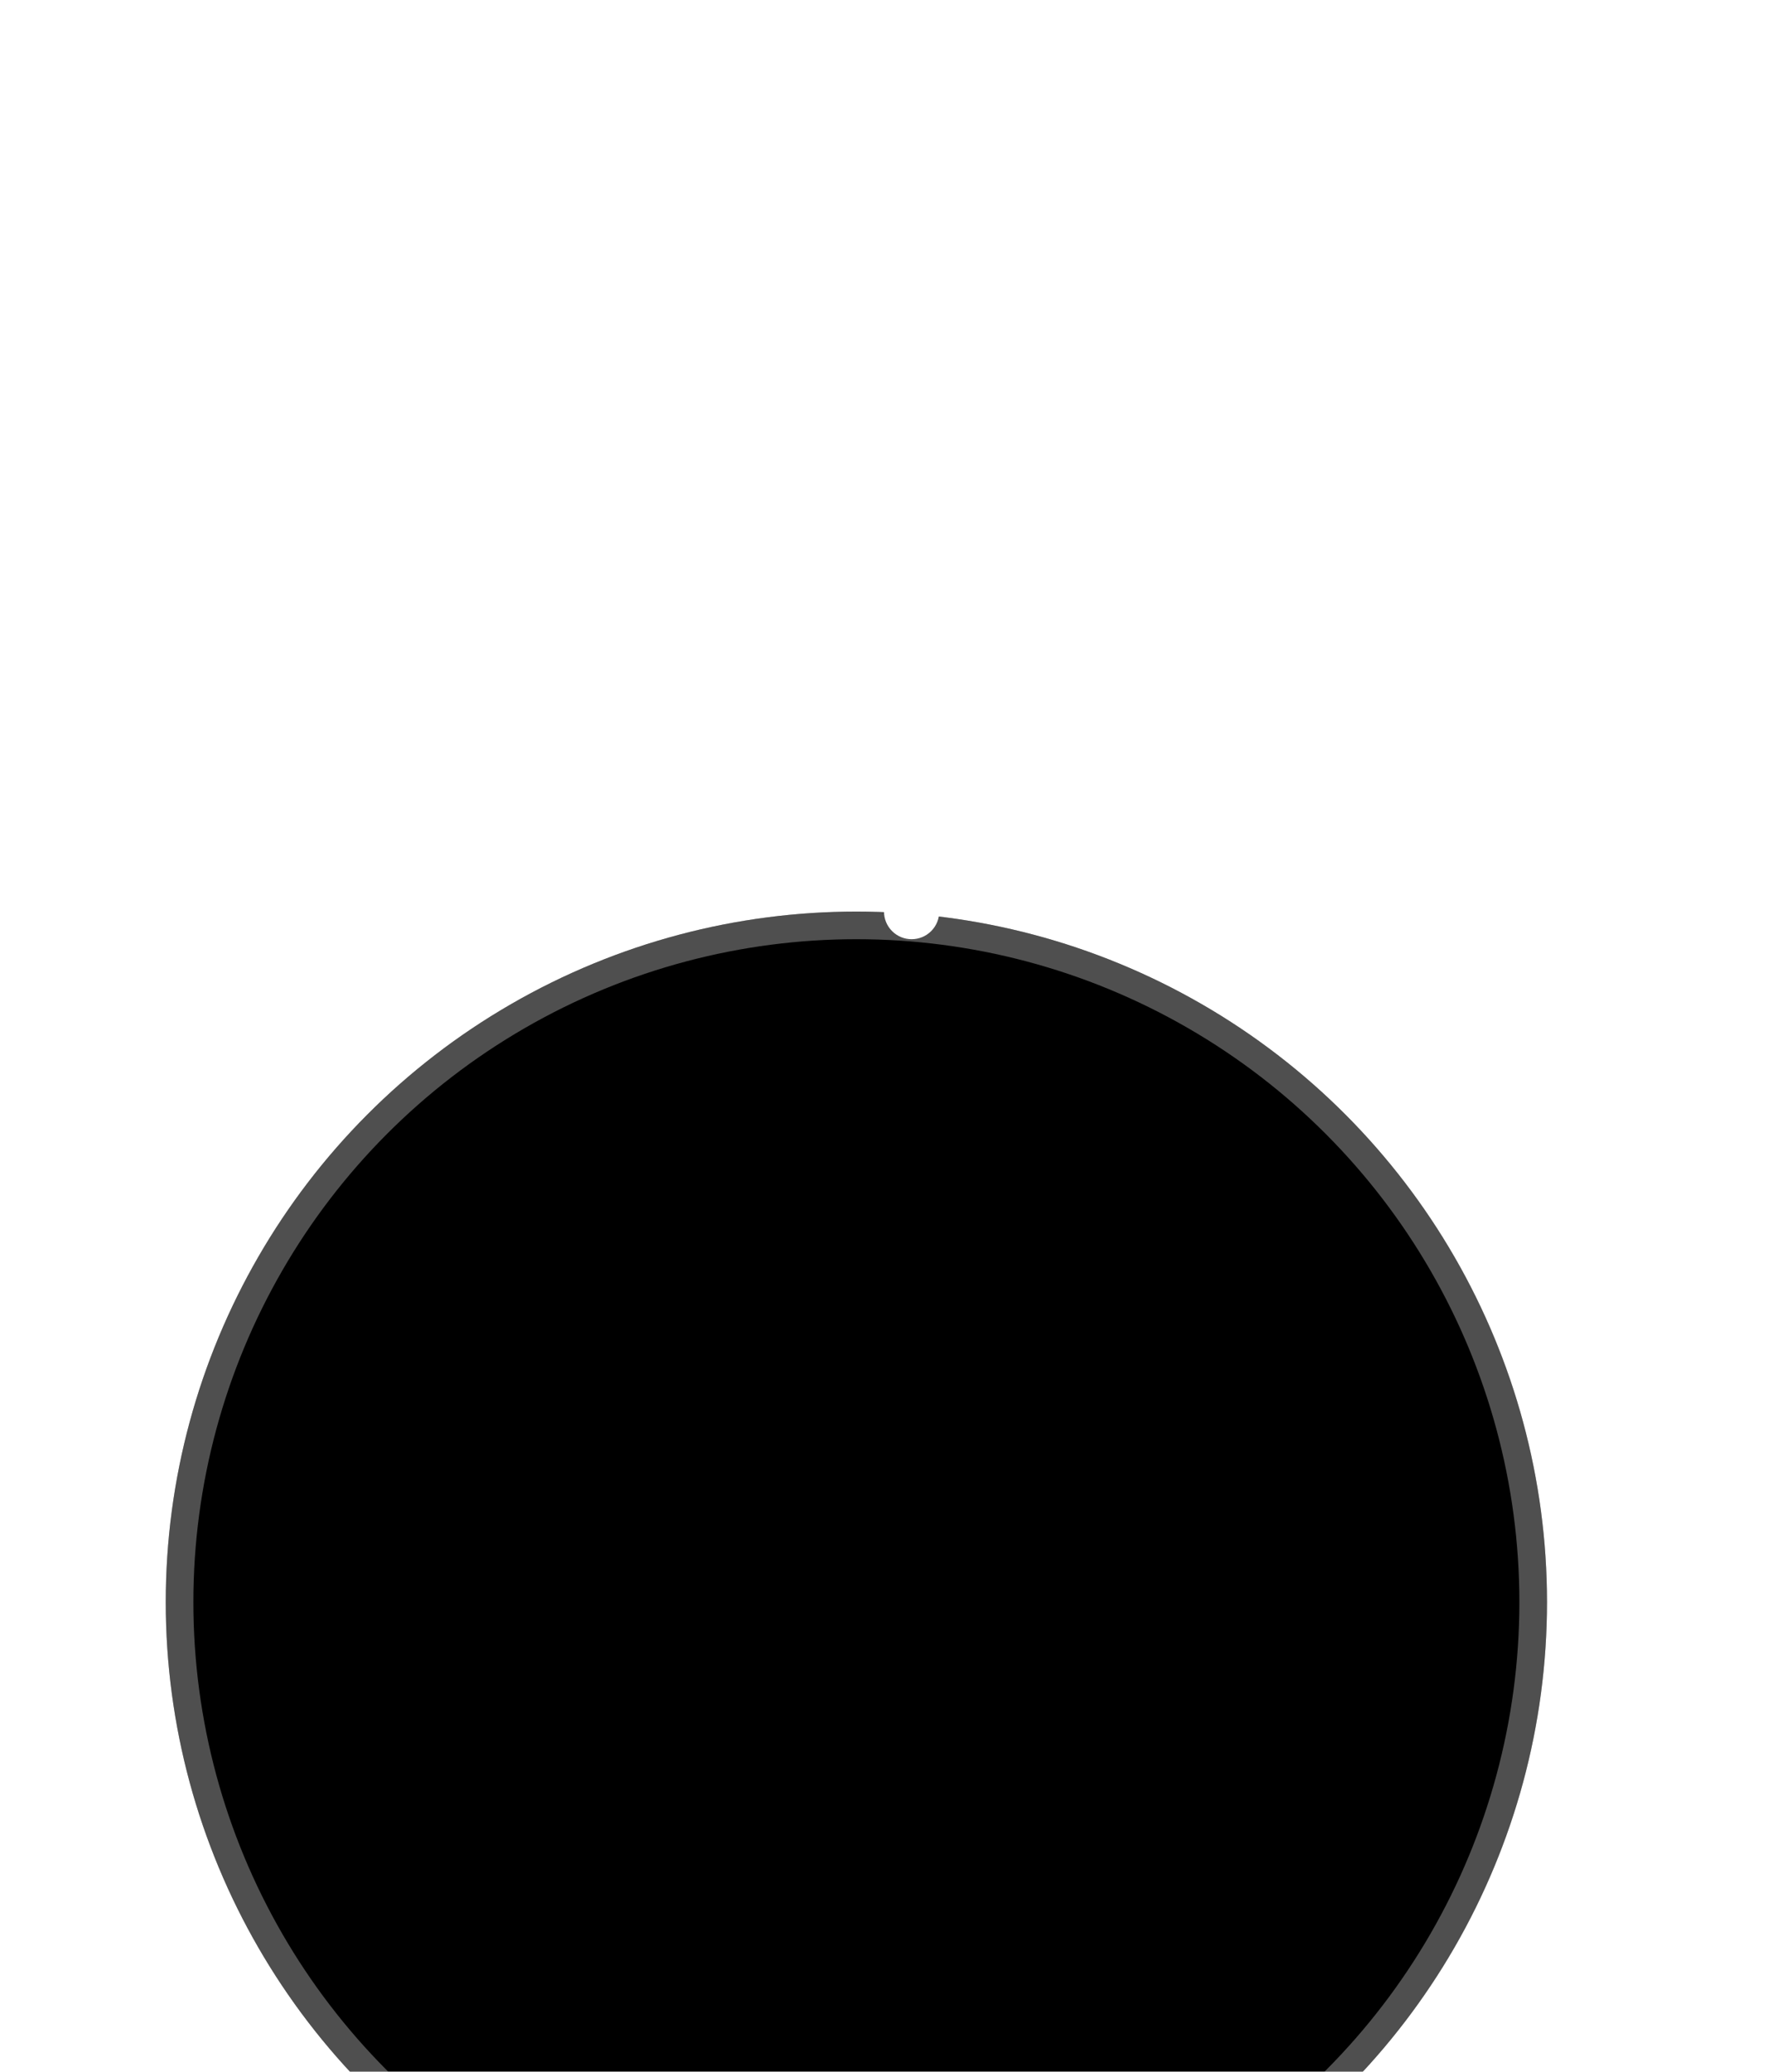 <svg width="64" height="75" viewBox="0 0 64 75" fill="none" xmlns="http://www.w3.org/2000/svg">
<g filter="url(#filter0_dddd_0_1)">
<circle cx="33" cy="26" r="25" fill="black"/>
<circle cx="33" cy="26" r="24.5" stroke="white" stroke-opacity="0.31"/>
</g>
<path d="M33 18C33.265 18 33.52 18.105 33.707 18.293C33.895 18.48 34 18.735 34 19V25H40C40.265 25 40.52 25.105 40.707 25.293C40.895 25.48 41 25.735 41 26C41 26.265 40.895 26.52 40.707 26.707C40.52 26.895 40.265 27 40 27H34V33C34 33.265 33.895 33.52 33.707 33.707C33.52 33.895 33.265 34 33 34C32.735 34 32.48 33.895 32.293 33.707C32.105 33.52 32 33.265 32 33V27H26C25.735 27 25.48 26.895 25.293 26.707C25.105 26.52 25 26.265 25 26C25 25.735 25.105 25.48 25.293 25.293C25.48 25.105 25.735 25 26 25H32V19C32 18.735 32.105 18.48 32.293 18.293C32.48 18.105 32.735 18 33 18Z" fill="white"/>
<defs>
<filter id="filter0_dddd_0_1" x="0" y="0" width="64" height="75" filterUnits="userSpaceOnUse" color-interpolation-filters="sRGB">
<feFlood flood-opacity="0" result="BackgroundImageFix"/>
<feColorMatrix in="SourceAlpha" type="matrix" values="0 0 0 0 0 0 0 0 0 0 0 0 0 0 0 0 0 0 127 0" result="hardAlpha"/>
<feOffset dy="1"/>
<feGaussianBlur stdDeviation="1"/>
<feColorMatrix type="matrix" values="0 0 0 0 0 0 0 0 0 0 0 0 0 0 0 0 0 0 0.1 0"/>
<feBlend mode="normal" in2="BackgroundImageFix" result="effect1_dropShadow_0_1"/>
<feColorMatrix in="SourceAlpha" type="matrix" values="0 0 0 0 0 0 0 0 0 0 0 0 0 0 0 0 0 0 127 0" result="hardAlpha"/>
<feOffset dy="4"/>
<feGaussianBlur stdDeviation="2"/>
<feColorMatrix type="matrix" values="0 0 0 0 0 0 0 0 0 0 0 0 0 0 0 0 0 0 0.09 0"/>
<feBlend mode="normal" in2="effect1_dropShadow_0_1" result="effect2_dropShadow_0_1"/>
<feColorMatrix in="SourceAlpha" type="matrix" values="0 0 0 0 0 0 0 0 0 0 0 0 0 0 0 0 0 0 127 0" result="hardAlpha"/>
<feOffset dx="-1" dy="10"/>
<feGaussianBlur stdDeviation="3"/>
<feColorMatrix type="matrix" values="0 0 0 0 0 0 0 0 0 0 0 0 0 0 0 0 0 0 0.05 0"/>
<feBlend mode="normal" in2="effect2_dropShadow_0_1" result="effect3_dropShadow_0_1"/>
<feColorMatrix in="SourceAlpha" type="matrix" values="0 0 0 0 0 0 0 0 0 0 0 0 0 0 0 0 0 0 127 0" result="hardAlpha"/>
<feOffset dx="-1" dy="17"/>
<feGaussianBlur stdDeviation="3.5"/>
<feColorMatrix type="matrix" values="0 0 0 0 0 0 0 0 0 0 0 0 0 0 0 0 0 0 0.01 0"/>
<feBlend mode="normal" in2="effect3_dropShadow_0_1" result="effect4_dropShadow_0_1"/>
<feBlend mode="normal" in="SourceGraphic" in2="effect4_dropShadow_0_1" result="shape"/>
</filter>
</defs>
</svg>
